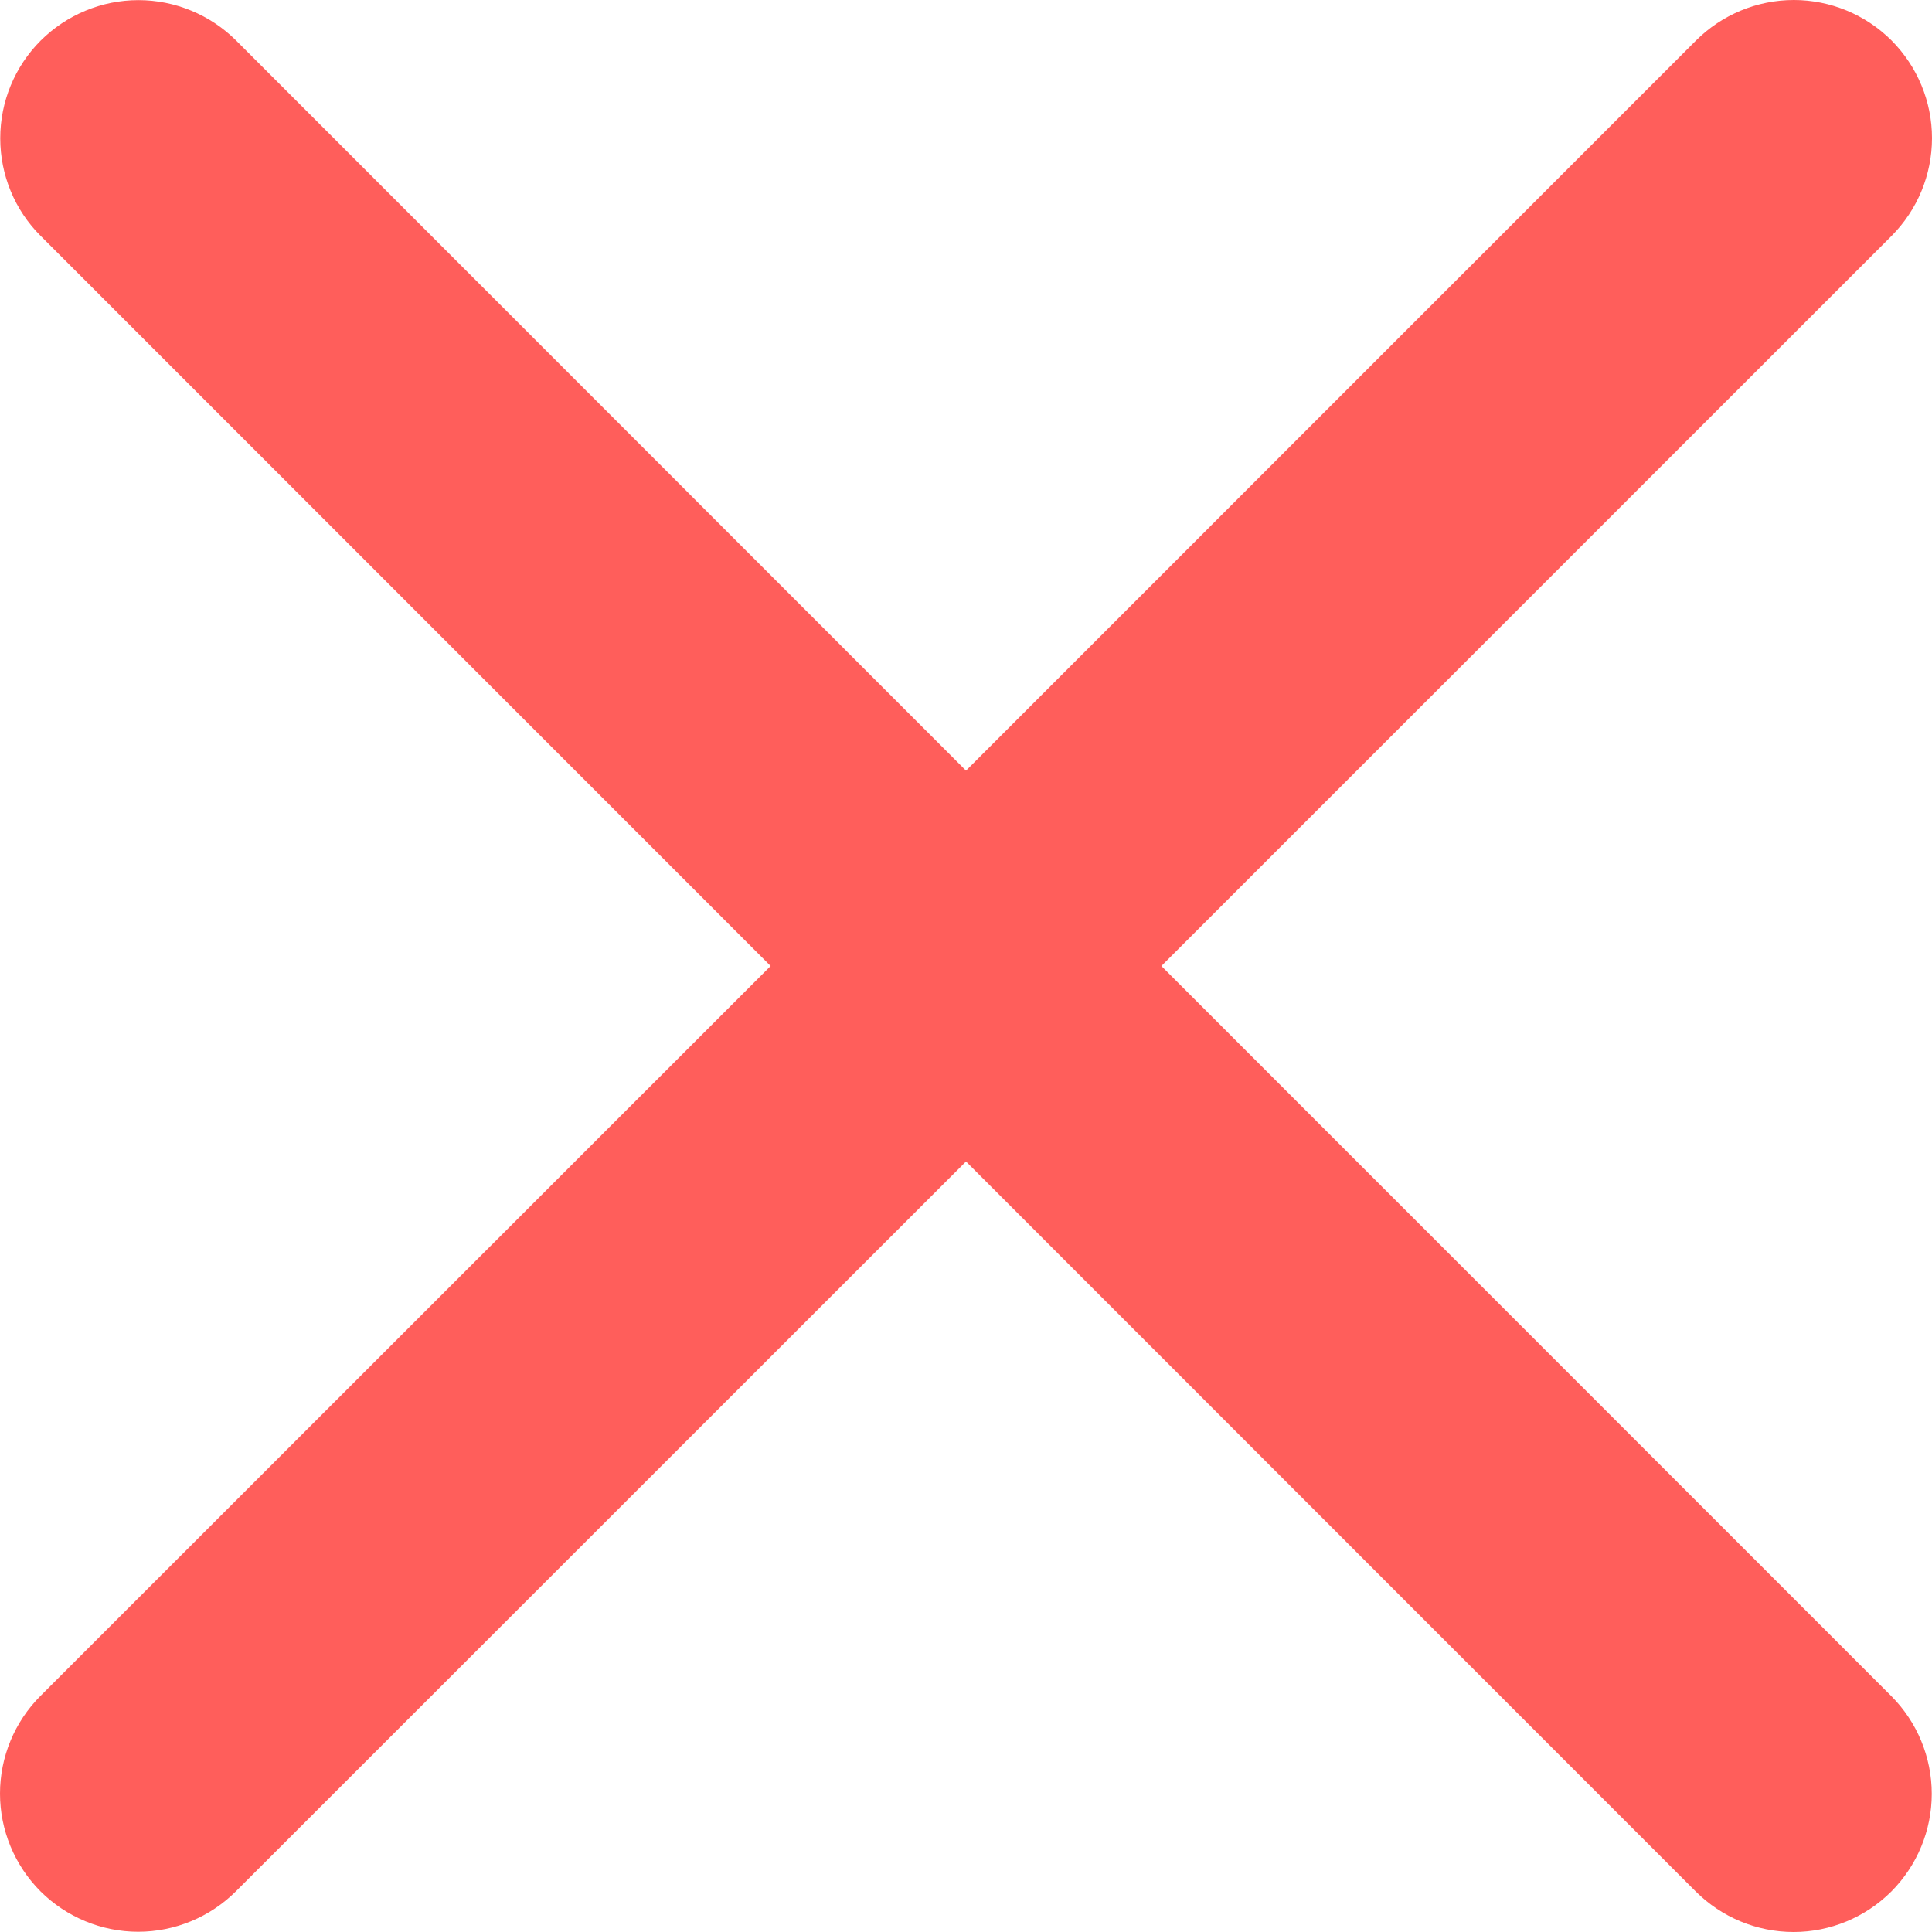 <svg width="16" height="16" viewBox="0 0 16 16" fill="none" xmlns="http://www.w3.org/2000/svg">
<g clip-path="url(#clip0_158_4)">
<path d="M15.663 14.046C15.877 14.261 15.998 14.552 15.998 14.856C15.998 15.159 15.877 15.45 15.663 15.665C15.448 15.879 15.157 16 14.854 16C14.55 16 14.259 15.879 14.044 15.665L8 9.619L1.954 15.663C1.739 15.877 1.448 15.998 1.144 15.998C0.841 15.998 0.55 15.877 0.335 15.663C0.121 15.448 3.19809e-09 15.157 0 14.854C-3.19809e-09 14.55 0.121 14.259 0.335 14.045L6.382 8L0.337 1.954C0.122 1.74 0.002 1.449 0.002 1.145C0.002 0.842 0.122 0.551 0.337 0.336C0.552 0.122 0.843 0.001 1.146 0.001C1.45 0.001 1.741 0.122 1.956 0.336L8 6.382L14.046 0.335C14.261 0.121 14.552 -5.05633e-09 14.856 0C15.159 5.05633e-09 15.45 0.121 15.665 0.335C15.879 0.55 16 0.841 16 1.144C16 1.448 15.879 1.739 15.665 1.954L9.618 8L15.663 14.046Z" fill="#FF5E5B"/>
</g>
<defs>
<clipPath id="clip0_158_4">
<rect width="16" height="16" fill="white"/>
</clipPath>
</defs>
</svg>
